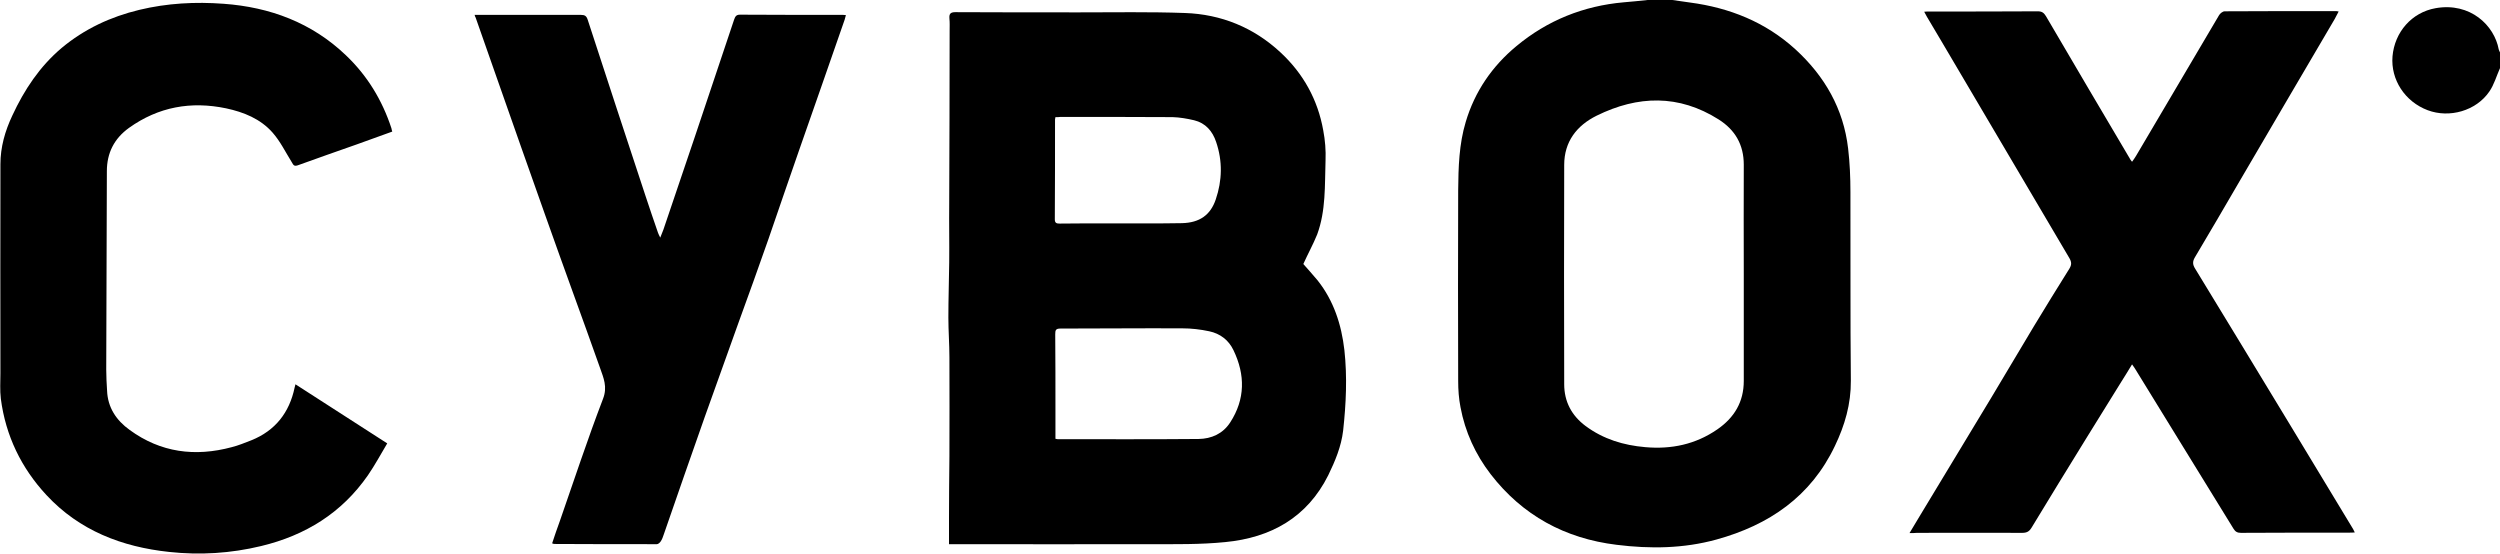 <?xml version="1.0" encoding="utf-8"?>
<!-- Generator: Adobe Illustrator 22.0.1, SVG Export Plug-In . SVG Version: 6.00 Build 0)  -->
<svg version="1.1" id="Layer_1" xmlns="http://www.w3.org/2000/svg" xmlns:xlink="http://www.w3.org/1999/xlink" x="0px" y="0px"
	 viewBox="0 0 1193.1 264.2" style="enable-background:new 0 0 1193.1 264.2;" xml:space="preserve">
<g id="hp9FrG.tif">
	<g>
		<path d="M1193.1,32.5c-1.7,3.8-2.8,7.9-5.1,11.2c-6.3,9.2-19,12.8-29.4,8.9c-10.9-4.1-17.7-14.6-16.8-25.7c1-11.6,9.2-21,20.6-23
			c16.5-2.9,28,8.2,30.1,19.7c0.1,0.5,0.4,0.9,0.6,1.4C1193.1,27.5,1193.1,30,1193.1,32.5z"/>
		<path d="M911.3,254.4c2-3.3,3.7-6.2,5.4-9c11.2-18.5,22.4-37,33.6-55.6c6.8-11.3,13.5-22.7,20.3-34c5.6-9.2,11.2-18.4,17-27.6
			c1.1-1.8,1.1-3.1,0-5c-20.4-34.5-40.7-69-61-103.4c-2.3-3.9-4.7-7.9-7-11.8c-0.4-0.7-0.8-1.4-1.3-2.4c1-0.1,1.7-0.1,2.5-0.1
			c17.2,0,34.5,0,51.7-0.1c2,0,2.9,0.7,3.9,2.3c13.4,22.9,26.9,45.8,40.4,68.6c0.1,0.2,0.3,0.4,0.7,0.9c0.7-1,1.4-1.9,1.9-2.8
			c13.2-22.4,26.4-44.7,39.6-67.1c0.5-0.9,1.8-1.9,2.7-1.9c17.7-0.1,35.5-0.1,53.2-0.1c0.3,0,0.6,0.1,1.2,0.2
			c-0.7,1.3-1.3,2.5-1.9,3.6c-15,25.6-30.1,51.2-45.1,76.9c-7.2,12.3-14.3,24.6-21.6,36.8c-1.2,2-1.1,3.5,0.1,5.4
			c15.2,24.9,30.3,49.8,45.4,74.7c10,16.5,20,33,30,49.6c0.2,0.4,0.4,0.9,0.8,1.6c-1,0.1-1.8,0.1-2.6,0.1c-17.2,0-34.5,0-51.7,0.1
			c-1.7,0-2.7-0.5-3.6-2c-10-16.3-20.1-32.6-30.1-48.9c-5.5-9-11.1-18-16.6-27c-0.4-0.7-0.9-1.4-1.7-2.5c-1.9,3.2-3.7,6-5.5,8.9
			c-5.4,8.8-10.9,17.5-16.3,26.3c-8.8,14.2-17.5,28.5-26.2,42.8c-1.1,1.8-2.3,2.4-4.4,2.4c-16.7-0.1-33.5,0-50.2,0
			C913.9,254.4,912.9,254.4,911.3,254.4z"/>
		<path d="M798.1,0c2.8,0.4,5.6,0.8,8.4,1.2c18.9,2.5,36,9.3,50.3,22.3c14,12.8,23,28.4,25.2,47.4c0.8,6.8,1.1,13.8,1.1,20.7
			c0.1,30-0.1,60,0.2,90c0.1,11.2-2.9,21.4-7.6,31.2c-11.5,24.2-31.5,37.8-56.6,44.7c-15.6,4.3-31.6,4.5-47.6,2.5
			c-24.6-3-44.9-14-60.1-33.7c-7.3-9.5-12.2-20.2-14.4-32c-0.8-4.1-1.1-8.3-1.1-12.4c-0.1-30.3-0.1-60.7,0-91
			c0.1-11,0.4-22.1,3.6-32.7c4.3-14.5,12.6-26.6,24.2-36.2c14.8-12.3,32-19.2,51.2-20.9c3.8-0.3,7.6-0.7,11.4-1.1
			C790.1,0,794.1,0,798.1,0z M832.2,130.3C832.2,130.3,832.2,130.3,832.2,130.3c0-17.2-0.1-34.5,0-51.7c0-9.5-4.1-16.6-12-21.6
			c-19-12-38.5-11.5-58.2-1.8c-9.5,4.7-15.5,12.4-15.5,23.5c-0.1,34.9-0.1,69.8,0,104.7c0,8.2,3.5,14.9,10.2,19.9
			c8.5,6.3,18.1,9.2,28.5,10.1c12.4,1.1,24-1.3,34.4-8.5c8.1-5.6,12.6-13.1,12.6-23.1C832.2,164.6,832.2,147.4,832.2,130.3z"/>
		<path d="M622,126c2,2.3,4.5,5,6.8,7.8c7.7,9.7,11.4,21.1,12.8,33.3c1.4,12.8,0.8,25.6-0.6,38.4c-0.9,7.6-3.8,14.5-7.1,21.3
			c-10.1,20.2-27.4,29.8-49.1,31.9c-11.9,1.2-23.9,1-35.9,1c-30.7,0.1-61.3,0-92,0c-1.1,0-2.3,0-4,0c0-4.4,0-8.4,0-12.5
			c0-9.8,0.1-19.7,0.2-29.5c0-15.7,0.1-31.5,0-47.2c0-6.3-0.5-12.6-0.5-18.9c0-8.8,0.3-17.6,0.4-26.4c0.1-9.3-0.1-18.6,0-27.9
			c0.1-27.5,0.2-55,0.2-82.5c0-2,0.1-4-0.1-6c-0.2-2.3,0.6-3,2.9-3c19.7,0.1,39.3,0.1,59,0.1c16.8,0,33.7-0.3,50.5,0.3
			c17.3,0.6,32.8,6.9,45.6,18.8c10.9,10.1,17.8,22.6,20.4,37.2c0.9,4.7,1.3,9.6,1.1,14.4c-0.4,11.9,0.2,23.9-4,35.3
			C626.7,116.6,624.2,121.1,622,126z M503.7,209.4c0.5,0.1,0.8,0.2,1.1,0.2c22.4,0,44.8,0.1,67.2-0.1c6.2-0.1,11.6-2.5,15.1-7.9
			c7.2-11.1,7.2-22.7,1.6-34.4c-2.3-4.9-6.4-8-11.6-9.1c-4.2-0.9-8.6-1.4-12.8-1.4c-19.4-0.1-38.8,0.1-58.2,0.1
			c-2.3,0-2.5,0.8-2.5,2.8c0.1,11.9,0.1,23.8,0.1,35.7C503.7,199.9,503.7,204.5,503.7,209.4z M503.7,55.9c-0.1,0.7-0.2,0.9-0.2,1.1
			c0,15.9,0,31.8-0.1,47.7c0,1.8,0.9,2,2.3,2c8.2-0.1,16.5-0.1,24.7-0.1c11.2,0,22.5,0.1,33.7-0.1c8.4-0.2,13.6-3.9,16.1-11.3
			c3.1-9.1,3.3-18.3,0.2-27.4c-1.7-5.2-5.1-9.1-10.5-10.4c-3.4-0.8-6.9-1.4-10.3-1.5c-17.8-0.1-35.6-0.1-53.5-0.1
			C505.5,55.9,504.7,55.9,503.7,55.9z"/>
		<path d="M226.5,7.1c5.7,0,11.1,0,16.5,0c11.4,0,22.8,0,34.2,0c1.9,0,2.7,0.5,3.3,2.4c9.1,28,18.3,55.9,27.5,83.8
			c1.9,5.9,4,11.8,6,17.7c0.2,0.6,0.5,1.2,1.1,2.4c0.6-1.6,1.1-2.7,1.5-3.8c5-14.9,10.1-29.7,15.1-44.6c6.2-18.5,12.4-37,18.6-55.5
			c0.5-1.3,0.8-2.5,2.8-2.5c16.4,0.1,32.8,0.1,49.2,0.1c0.4,0,0.8,0.1,1.4,0.1c-0.2,0.8-0.4,1.5-0.6,2.2
			C396,30,388.7,50.6,381.5,71.3c-5,14.2-9.8,28.5-14.7,42.6c-4.7,13.5-9.6,27-14.5,40.5c-5.3,14.8-10.6,29.6-15.9,44.4
			c-6.6,18.7-13.1,37.4-19.6,56.2c-0.4,1.2-0.8,2.4-1.5,3.4c-0.4,0.6-1.2,1.3-1.8,1.3c-16.3,0-32.7,0-49-0.1c-0.2,0-0.5-0.1-1-0.3
			c1.2-3.6,2.4-7.2,3.7-10.7c6.8-19.5,13.2-39,20.6-58.3c2.2-5.7,0.2-10-1.4-14.6c-4.2-12-8.6-23.9-12.9-35.9
			c-4.5-12.4-8.9-24.7-13.3-37.1c-7.8-21.9-15.5-43.9-23.2-65.8c-3.3-9.5-6.7-19-10-28.5C226.8,8.1,226.7,7.8,226.5,7.1z"/>
		<path d="M187.2,62.8c-5.7,2.1-11.3,4.1-16.9,6.1c-9.4,3.3-18.8,6.6-28.2,10c-1.8,0.6-2.1-0.2-2.8-1.4c-3-4.8-5.5-10-9.2-14.2
			c-5.8-6.6-13.8-9.8-22.2-11.6C91.1,48.2,75.6,51,61.6,61C54.5,66.1,51,73,51,81.7c-0.1,31.6-0.2,63.1-0.3,94.7
			c0,3.3,0.2,6.7,0.4,10c0.3,8.1,4.4,14.2,10.8,18.8c14.8,10.8,31.2,12.9,48.7,8.2c3.2-0.8,6.3-2.1,9.4-3.3
			c11.4-4.6,18.1-13.2,20.6-25.1c0.1-0.4,0.2-0.8,0.4-1.6c14.6,9.4,29,18.7,43.8,28.2c-3.1,5.2-5.9,10.4-9.2,15.2
			c-12.5,18-29.8,28.7-51,33.8c-14.5,3.5-29.1,4.4-43.9,2.8c-22.5-2.4-42.8-10.2-58.5-27.1c-12-12.9-19.5-28.3-21.8-46
			c-0.5-4-0.2-8.2-0.2-12.2c0-33.2-0.1-66.5,0-99.7c0-8.2,2.2-15.9,5.7-23.3C11.6,42.8,19,31.7,29.4,22.9C40.3,13.8,52.8,8,66.5,4.7
			c13.3-3.2,26.8-3.9,40.2-2.9c22.1,1.6,42.1,9,58.4,24.6c10.2,9.7,17.3,21.4,21.7,34.8C186.9,61.7,187,62.2,187.2,62.8z"/>
	</g>
</g>
</svg>
